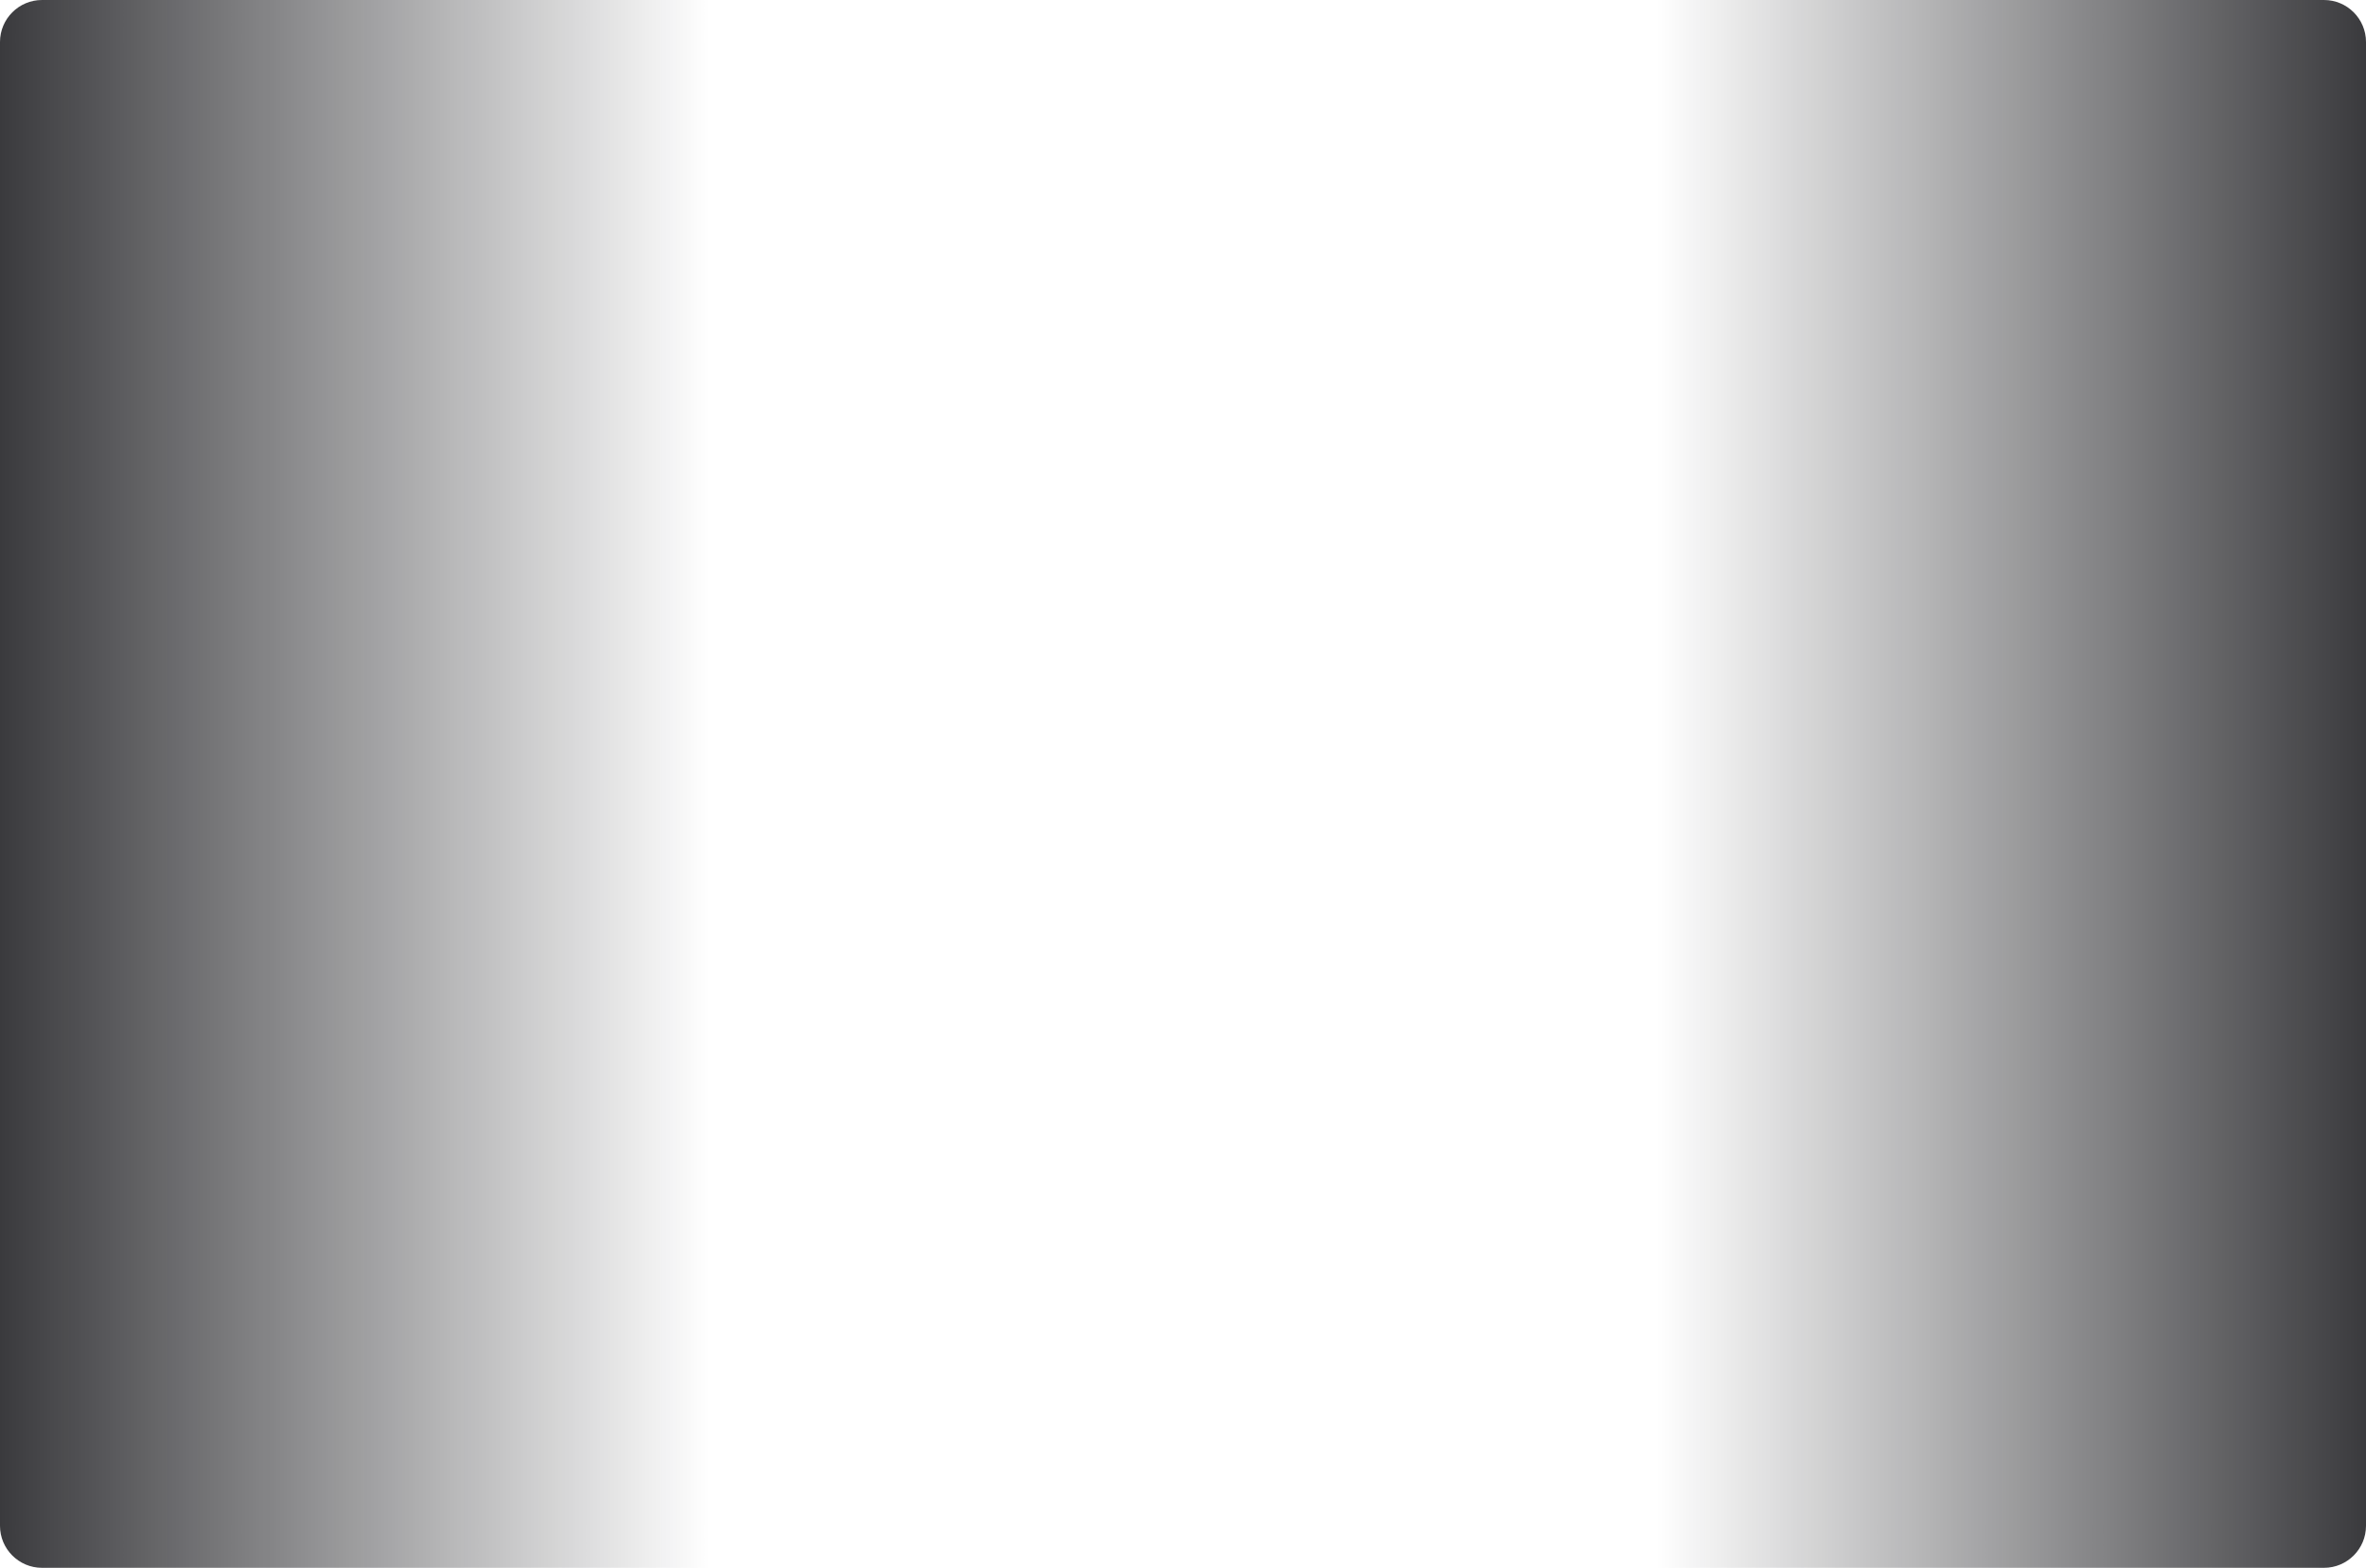 <?xml version="1.0" encoding="utf-8"?>
<!-- Generator: Adobe Illustrator 14.0.0, SVG Export Plug-In  -->
<!DOCTYPE svg PUBLIC "-//W3C//DTD SVG 1.1//EN" "http://www.w3.org/Graphics/SVG/1.1/DTD/svg11.dtd">
<svg version="1.1"
	 xmlns="http://www.w3.org/2000/svg" xmlns:xlink="http://www.w3.org/1999/xlink" xmlns:a="http://ns.adobe.com/AdobeSVGViewerExtensions/3.0/"
	 x="0px" y="0px" width="338px" height="224px" viewBox="0 0 338 224" enable-background="new 0 0 338 224" xml:space="preserve">
<defs>
</defs>
<linearGradient id="SVGID_1_" gradientUnits="userSpaceOnUse" x1="0" y1="112" x2="338" y2="112">
	<stop  offset="0" style="stop-color:#09090D;stop-opacity:0.8"/>
	<stop  offset="0.3" style="stop-color:#09090D;stop-opacity:0"/>
	<stop  offset="0.7" style="stop-color:#09090D;stop-opacity:0"/>
	<stop  offset="1" style="stop-color:#09090D;stop-opacity:0.8"/>
</linearGradient>
<path fill="url(#SVGID_1_)" d="M6,224c-3.309,0-6-2.691-6-6V6c0-3.309,2.691-6,6-6h326c3.309,0,6,2.691,6,6v212c0,3.309-2.691,6-6,6
	H6z"/>
</svg>
